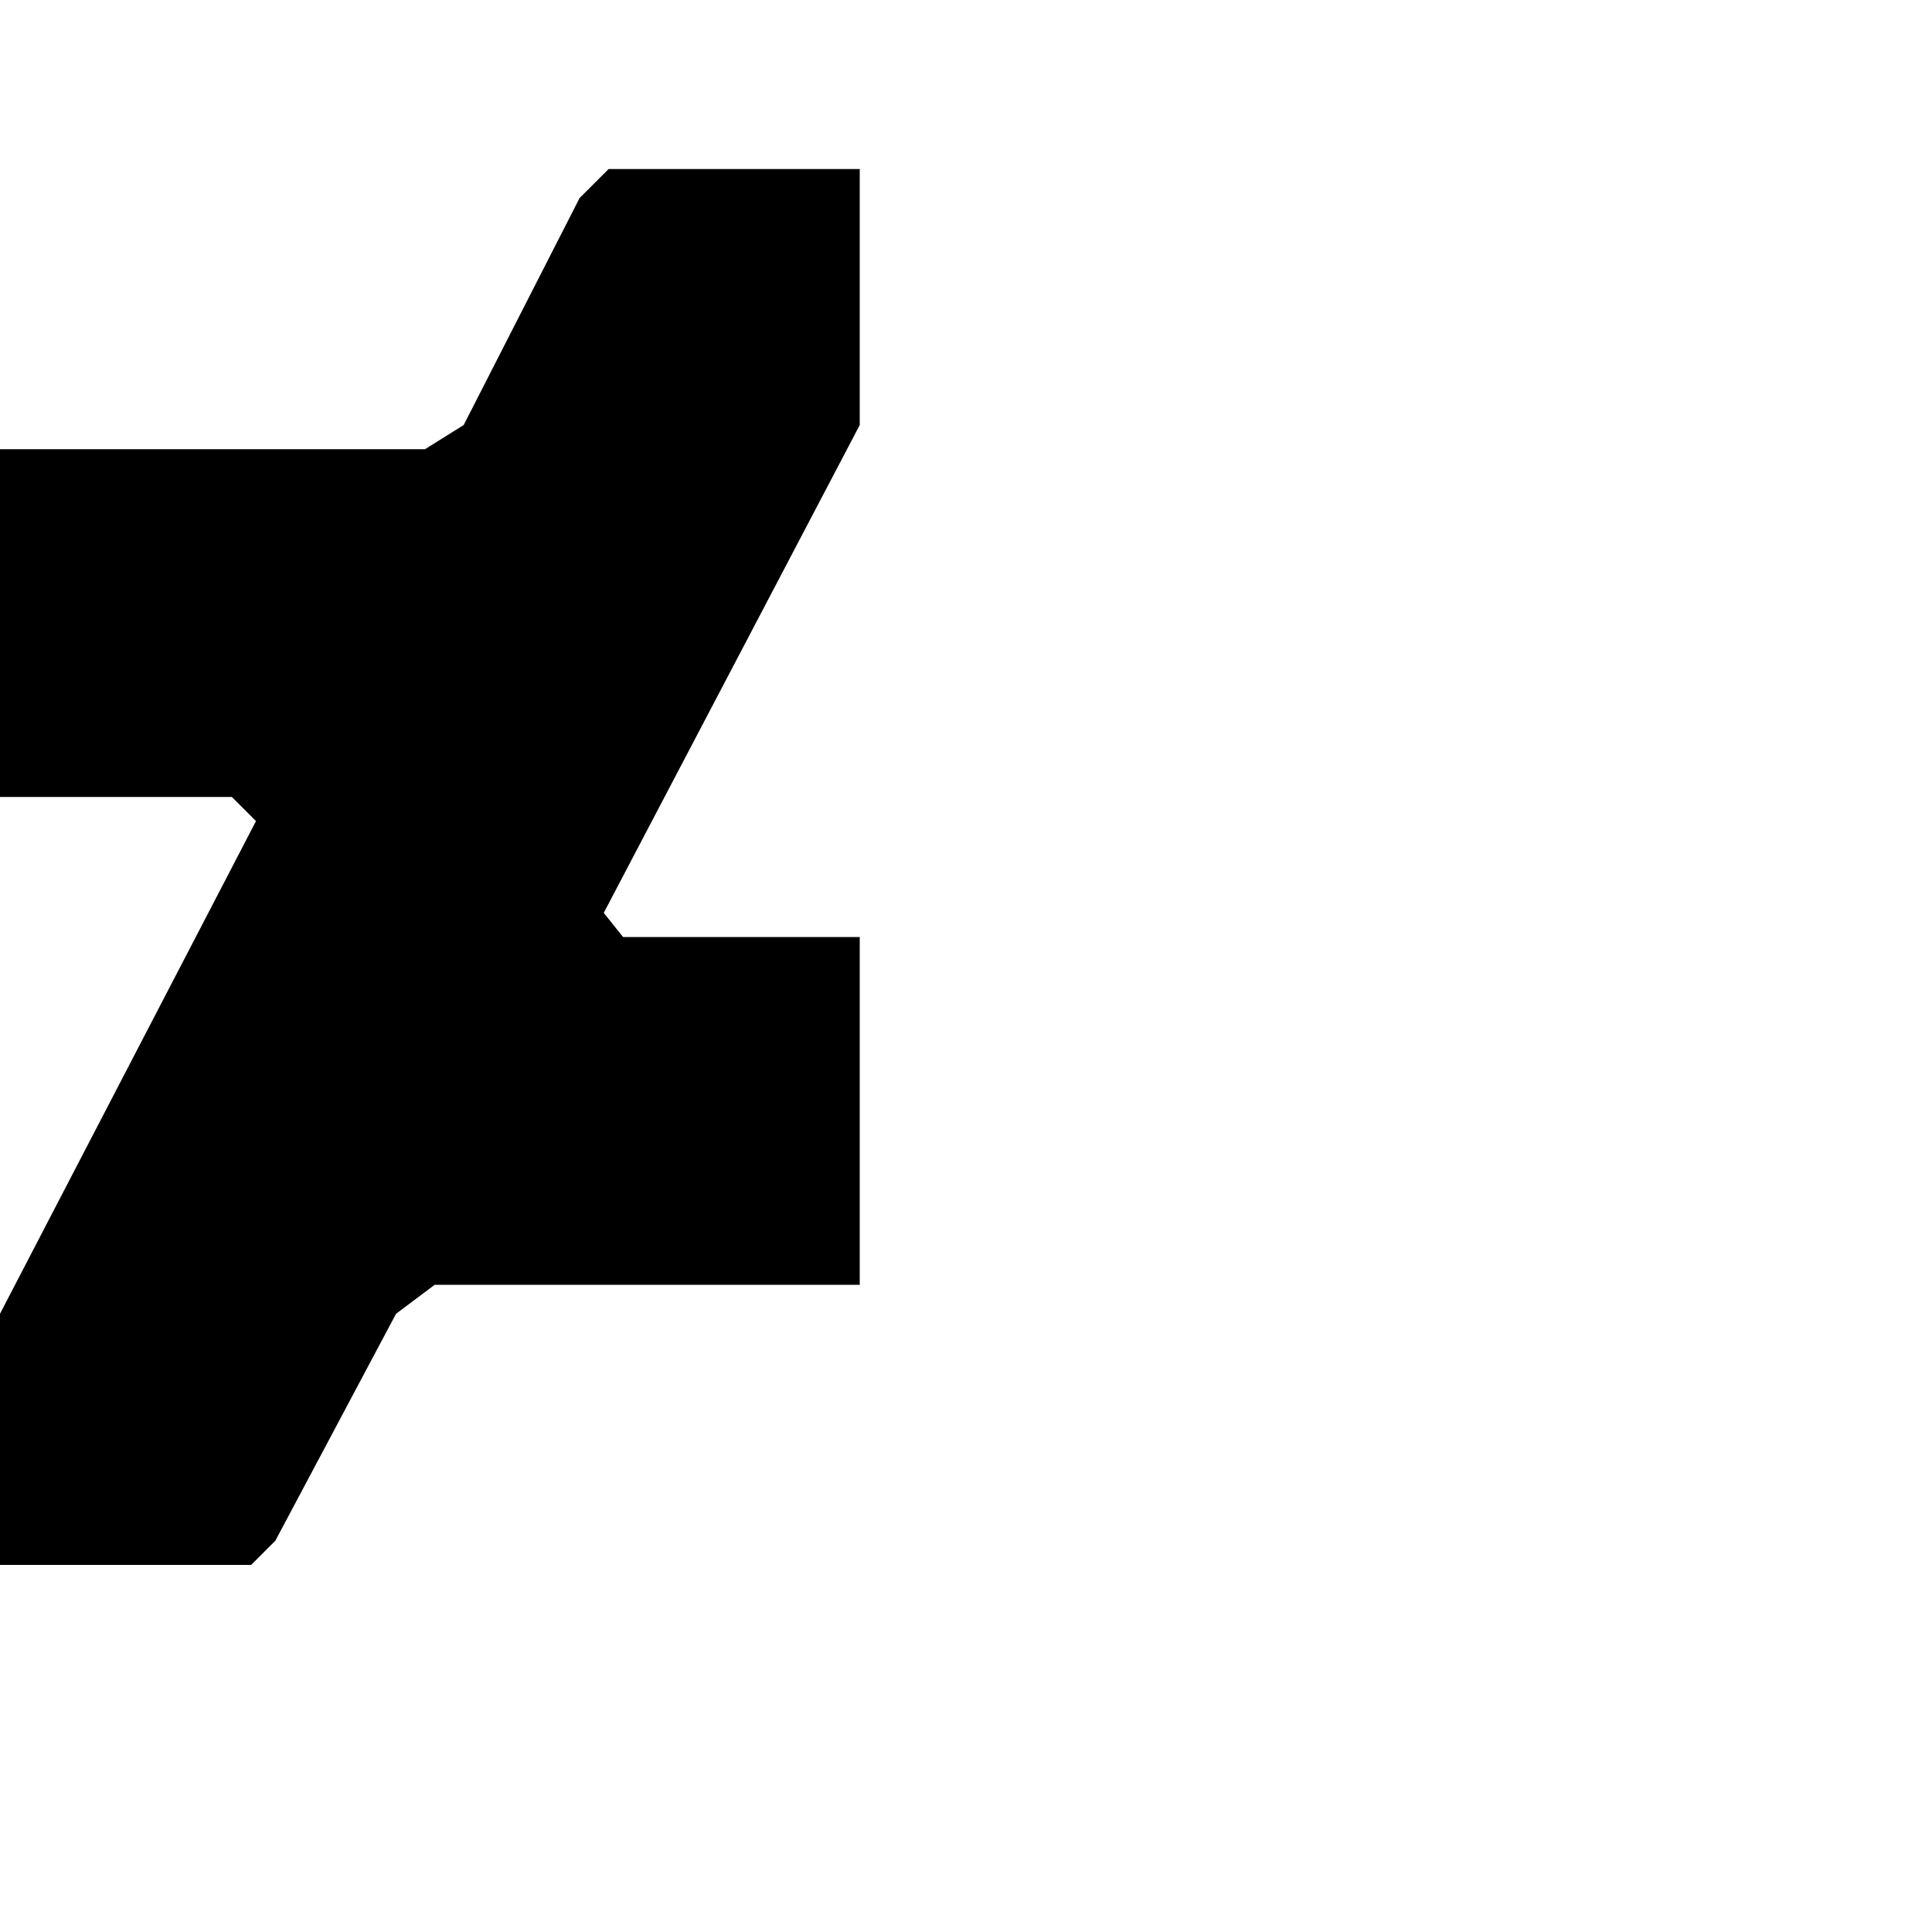 <?xml version="1.0"?><svg viewBox="0 0 40 40" xmlns="http://www.w3.org/2000/svg" height="40" width="40"><path d="m17.8 8.8l-5.3 10.1 0.4 0.5h4.9v7.2h-8.8l-0.8 0.6-2.5 4.7-0.5 0.5h-5.2v-5.2l5.3-10.2-0.5-0.5h-4.8v-7.2h8.8l0.8-0.5 2.4-4.7 0.6-0.6h5.2v5.3z"></path></svg>